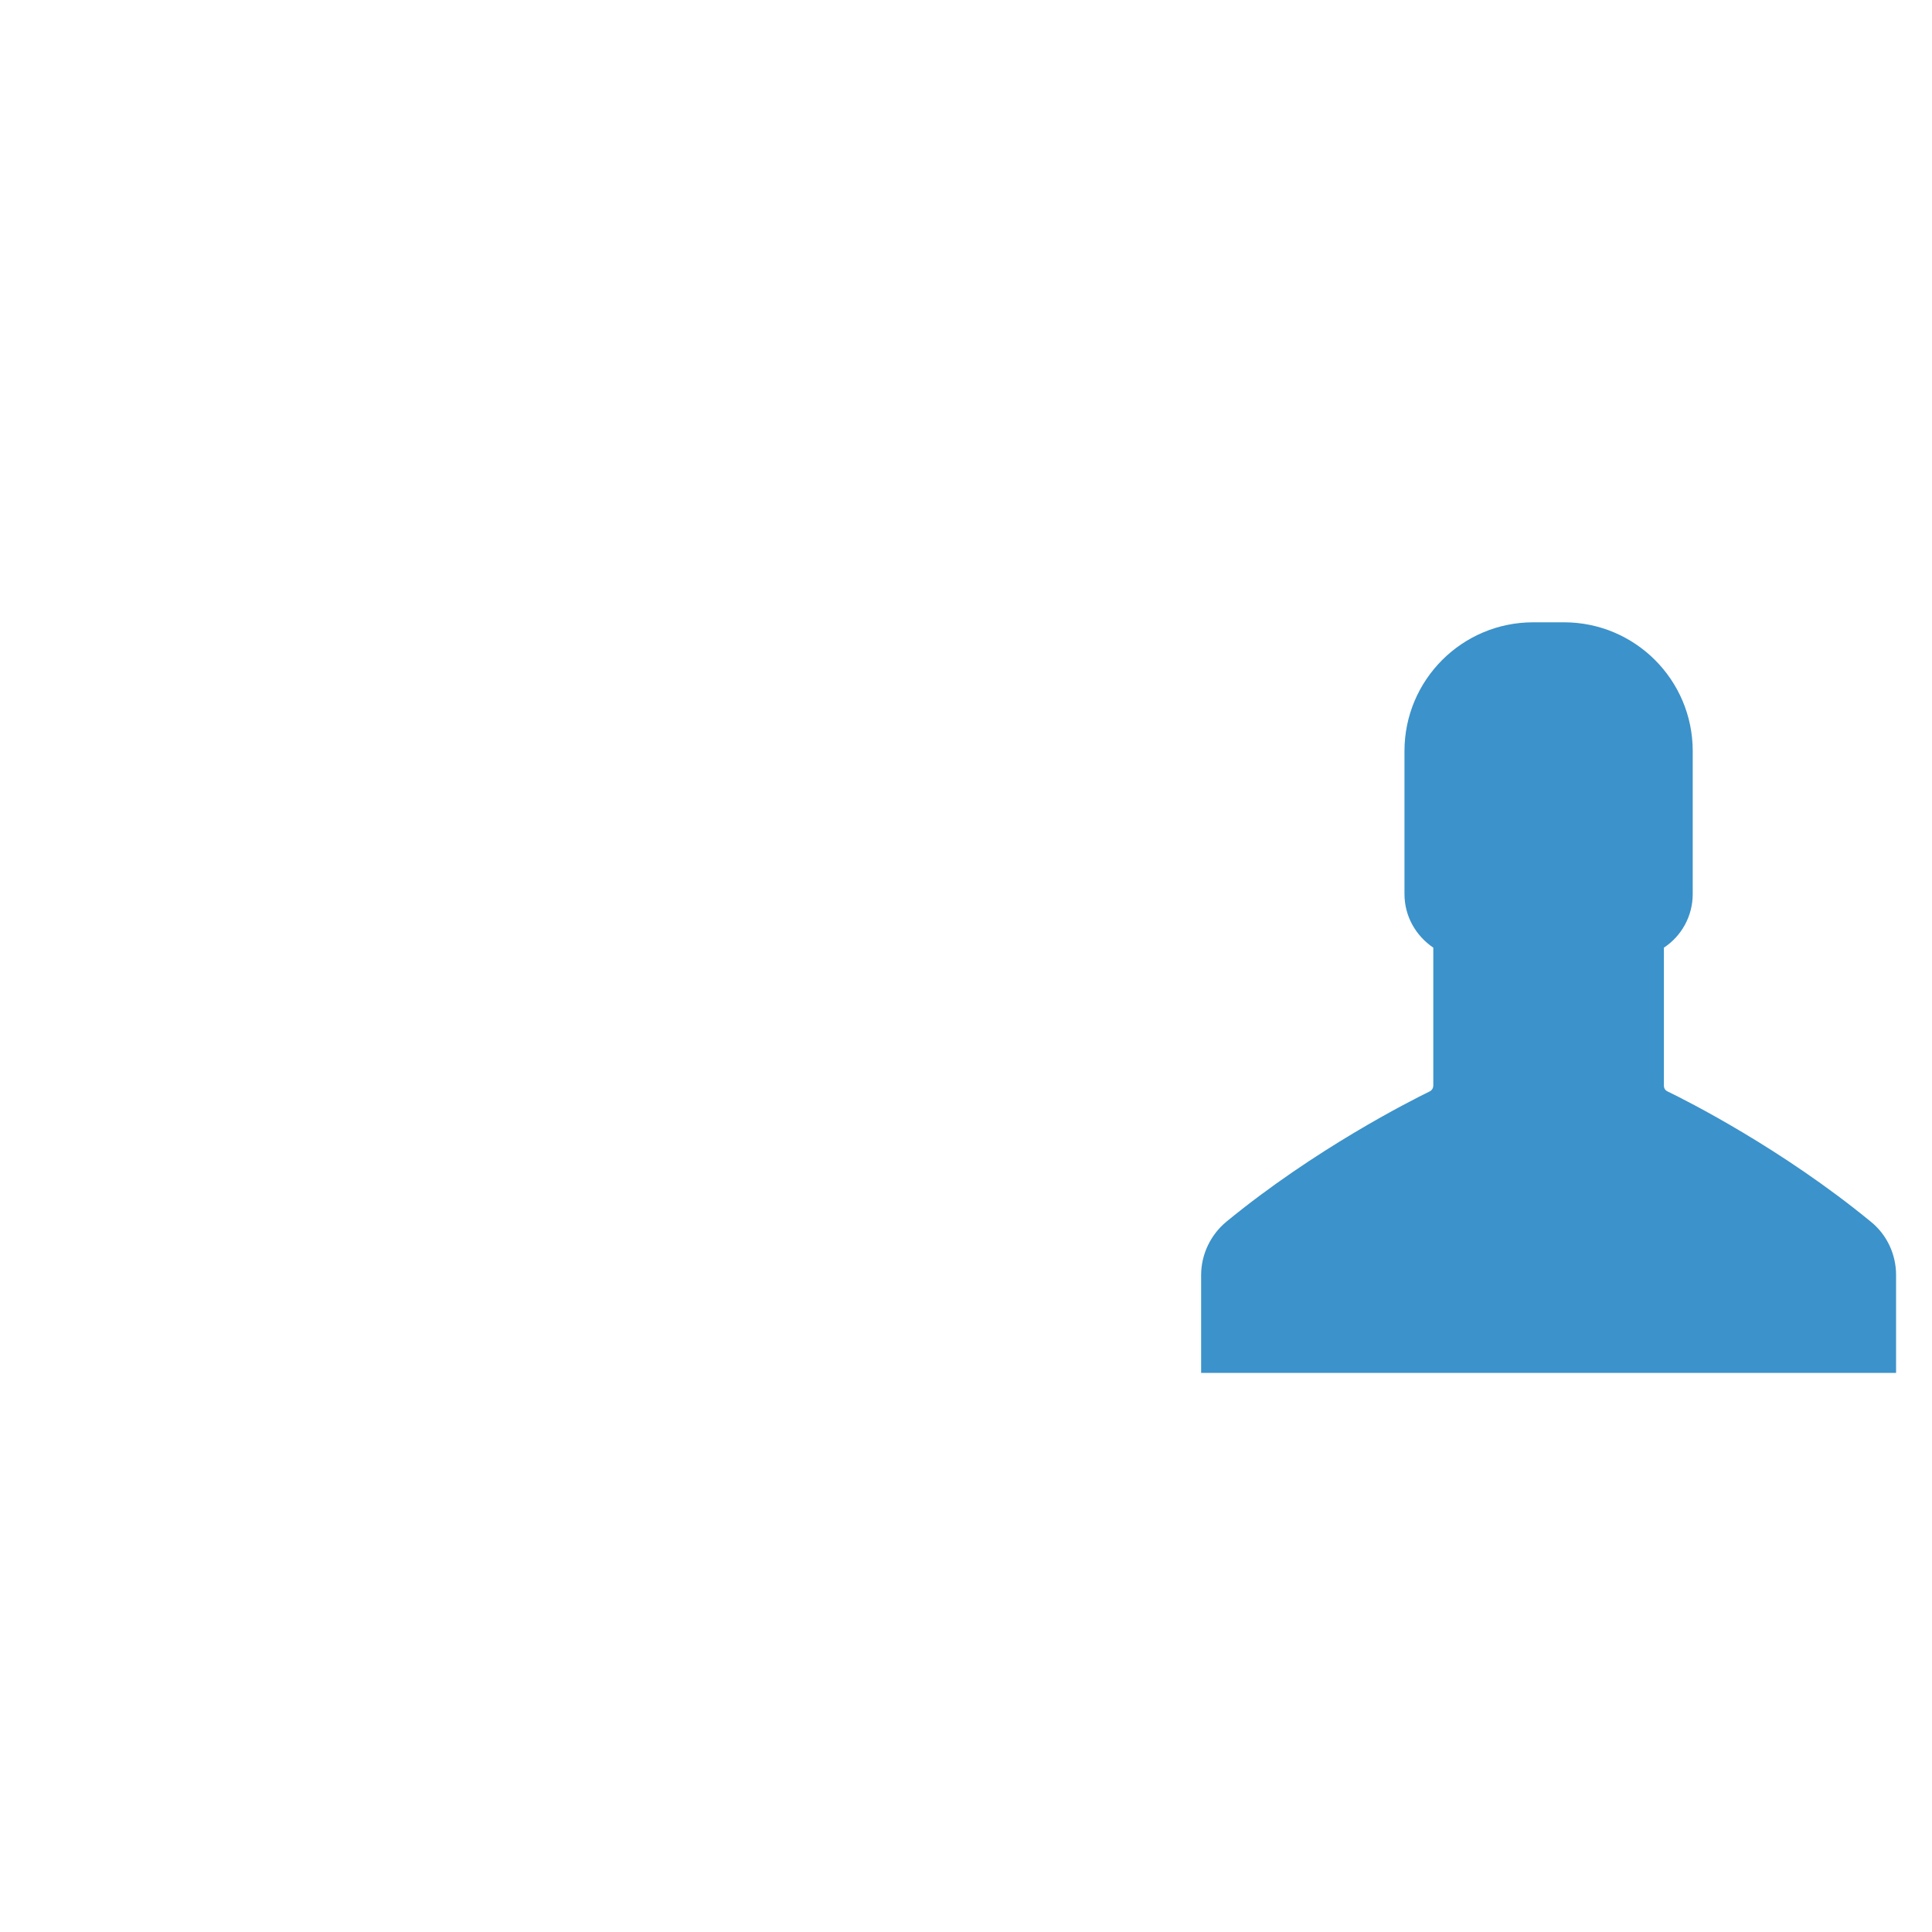 <?xml version="1.0" standalone="no"?><!DOCTYPE svg PUBLIC "-//W3C//DTD SVG 1.1//EN" "http://www.w3.org/Graphics/SVG/1.1/DTD/svg11.dtd"><svg t="1493711016992" class="icon" style="" viewBox="0 0 1024 1024" version="1.1" xmlns="http://www.w3.org/2000/svg" p-id="8943" xmlns:xlink="http://www.w3.org/1999/xlink" width="600" height="600"><defs><style type="text/css"></style></defs><path d="M1004.956 727.674v-51.901c0-10.882-4.813-21.346-13.394-28.253-46.878-38.507-97.315-64.039-107.778-69.062-1.256-0.628-1.884-1.674-1.884-3.139v-73.038c9.208-6.069 15.277-16.533 15.277-28.462v-75.759c0-37.67-30.555-68.225-68.225-68.225h-16.324c-37.67 0-68.225 30.555-68.225 68.225v75.759c0 11.929 6.069 22.184 15.277 28.462v73.038c0 1.256-0.628 2.511-1.884 3.139-10.255 5.023-60.9 30.555-107.778 69.062-8.371 6.906-13.394 17.37-13.394 28.253v51.901" fill="#3C92CA" p-id="8944"></path><path d="M215.975 229.382c75.55-77.224 176.631-120.544 284.619-121.8 106.941-1.256 208.232 38.926 285.037 113.01l-42.693 0.419c-10.464 0.209-18.835 8.79-18.835 19.254 0.209 10.464 8.58 18.835 19.044 18.835h0.209l88.525-1.046c10.464-0.209 18.835-8.79 18.835-19.254l-1.046-88.525c-0.209-10.464-8.79-18.626-19.254-18.835-10.464 0.209-18.835 8.79-18.835 19.254l0.419 42.902c-83.921-81.2-194.629-125.149-311.825-123.893-118.242 1.256-228.741 48.553-311.197 133.101-7.325 7.534-7.115 19.463 0.209 26.788 7.325 7.534 19.463 7.325 26.788-0.209zM198.605 873.332l-0.419-42.902c83.084 80.154 191.699 123.893 307.012 123.893h5.232c118.242-1.256 228.741-48.553 311.197-133.101 7.325-7.534 7.115-19.463-0.209-26.788-7.534-7.325-19.463-7.115-26.788 0.209-75.55 77.224-176.631 120.544-284.619 121.8-107.151 1.256-208.232-38.926-285.037-113.01l42.693-0.419c10.464-0.209 18.835-8.79 18.835-19.254-0.209-10.464-8.58-18.835-19.044-18.835h-0.209l-88.525 1.046c-5.023 0-9.836 2.093-13.394 5.651-3.558 3.558-5.441 8.371-5.441 13.394l1.046 88.525c0.209 10.464 8.58 18.835 19.044 18.835h0.209c10.255 0 18.626-8.58 18.417-19.044zM160.307 502.281c0-6.278-3.139-12.347-8.371-15.696-4.186-2.93-6.697-7.534-6.697-12.557v-75.759c0-27.206 21.974-49.18 49.18-49.18h16.324c27.206 0 49.18 21.974 49.18 49.18v75.759c0 5.023-2.511 9.836-6.697 12.557-5.232 3.558-8.371 9.418-8.371 15.696v73.038c0 8.371 4.813 16.324 12.557 20.091 9.418 4.604 58.598 29.508 104.011 66.76 3.976 3.348 6.488 8.371 6.488 13.603v51.901c0 10.464 8.58 19.044 19.044 19.044s19.044-8.58 19.044-19.044v-51.901c0-16.742-7.325-32.438-20.3-42.902-40.181-33.066-83.293-56.924-102.756-66.969v-54.622c9.627-9.836 15.277-23.021 15.277-37.252v-75.759c0-48.134-39.135-87.06-87.06-87.06h-16.324c-48.134 0-87.06 39.135-87.06 87.06v75.759c0 14.022 5.651 27.415 15.277 37.252v54.622c-19.254 10.045-62.365 33.903-102.756 66.969-12.975 10.673-20.3 26.16-20.3 42.902v51.901c0 10.464 8.58 19.044 19.044 19.044s19.044-8.58 19.044-19.044v-51.901c0-5.441 2.302-10.255 6.488-13.603 45.413-37.252 94.594-62.156 104.011-66.76 7.534-3.767 12.557-11.51 12.557-20.091v-73.038h-0.837zM1004.956 746.718c10.464 0 19.044-8.58 19.044-19.044v-51.901c0-16.742-7.325-32.438-20.3-42.902-40.181-33.066-83.293-56.924-102.756-66.969v-54.622c9.627-9.836 15.277-23.021 15.277-37.252v-75.759c0-48.134-39.135-87.06-87.06-87.06h-16.324c-48.134 0-87.06 39.135-87.06 87.06v75.759c0 14.022 5.651 27.415 15.277 37.252v54.622c-19.254 10.045-62.365 33.903-102.756 66.969-12.975 10.673-20.3 26.16-20.3 42.902v51.901c0 10.464 8.58 19.044 19.044 19.044s19.044-8.58 19.044-19.044v-51.901c0-5.441 2.302-10.255 6.488-13.603 45.413-37.252 94.594-62.156 104.011-66.76 7.534-3.767 12.557-11.51 12.557-20.091v-73.038c0-6.278-3.139-12.347-8.371-15.696-4.186-2.93-6.697-7.534-6.697-12.557v-75.759c0-27.206 21.974-49.18 49.18-49.18h16.324c27.206 0 49.18 21.974 49.18 49.18v75.759c0 5.023-2.511 9.836-6.697 12.557-5.232 3.558-8.371 9.418-8.371 15.696v73.038c0 8.371 4.813 16.324 12.557 20.091 9.418 4.604 58.598 29.508 104.011 66.76 3.976 3.348 6.488 8.371 6.488 13.603v51.901c-0.628 10.464 7.743 19.044 18.207 19.044z" fill="" p-id="8945"></path></svg>